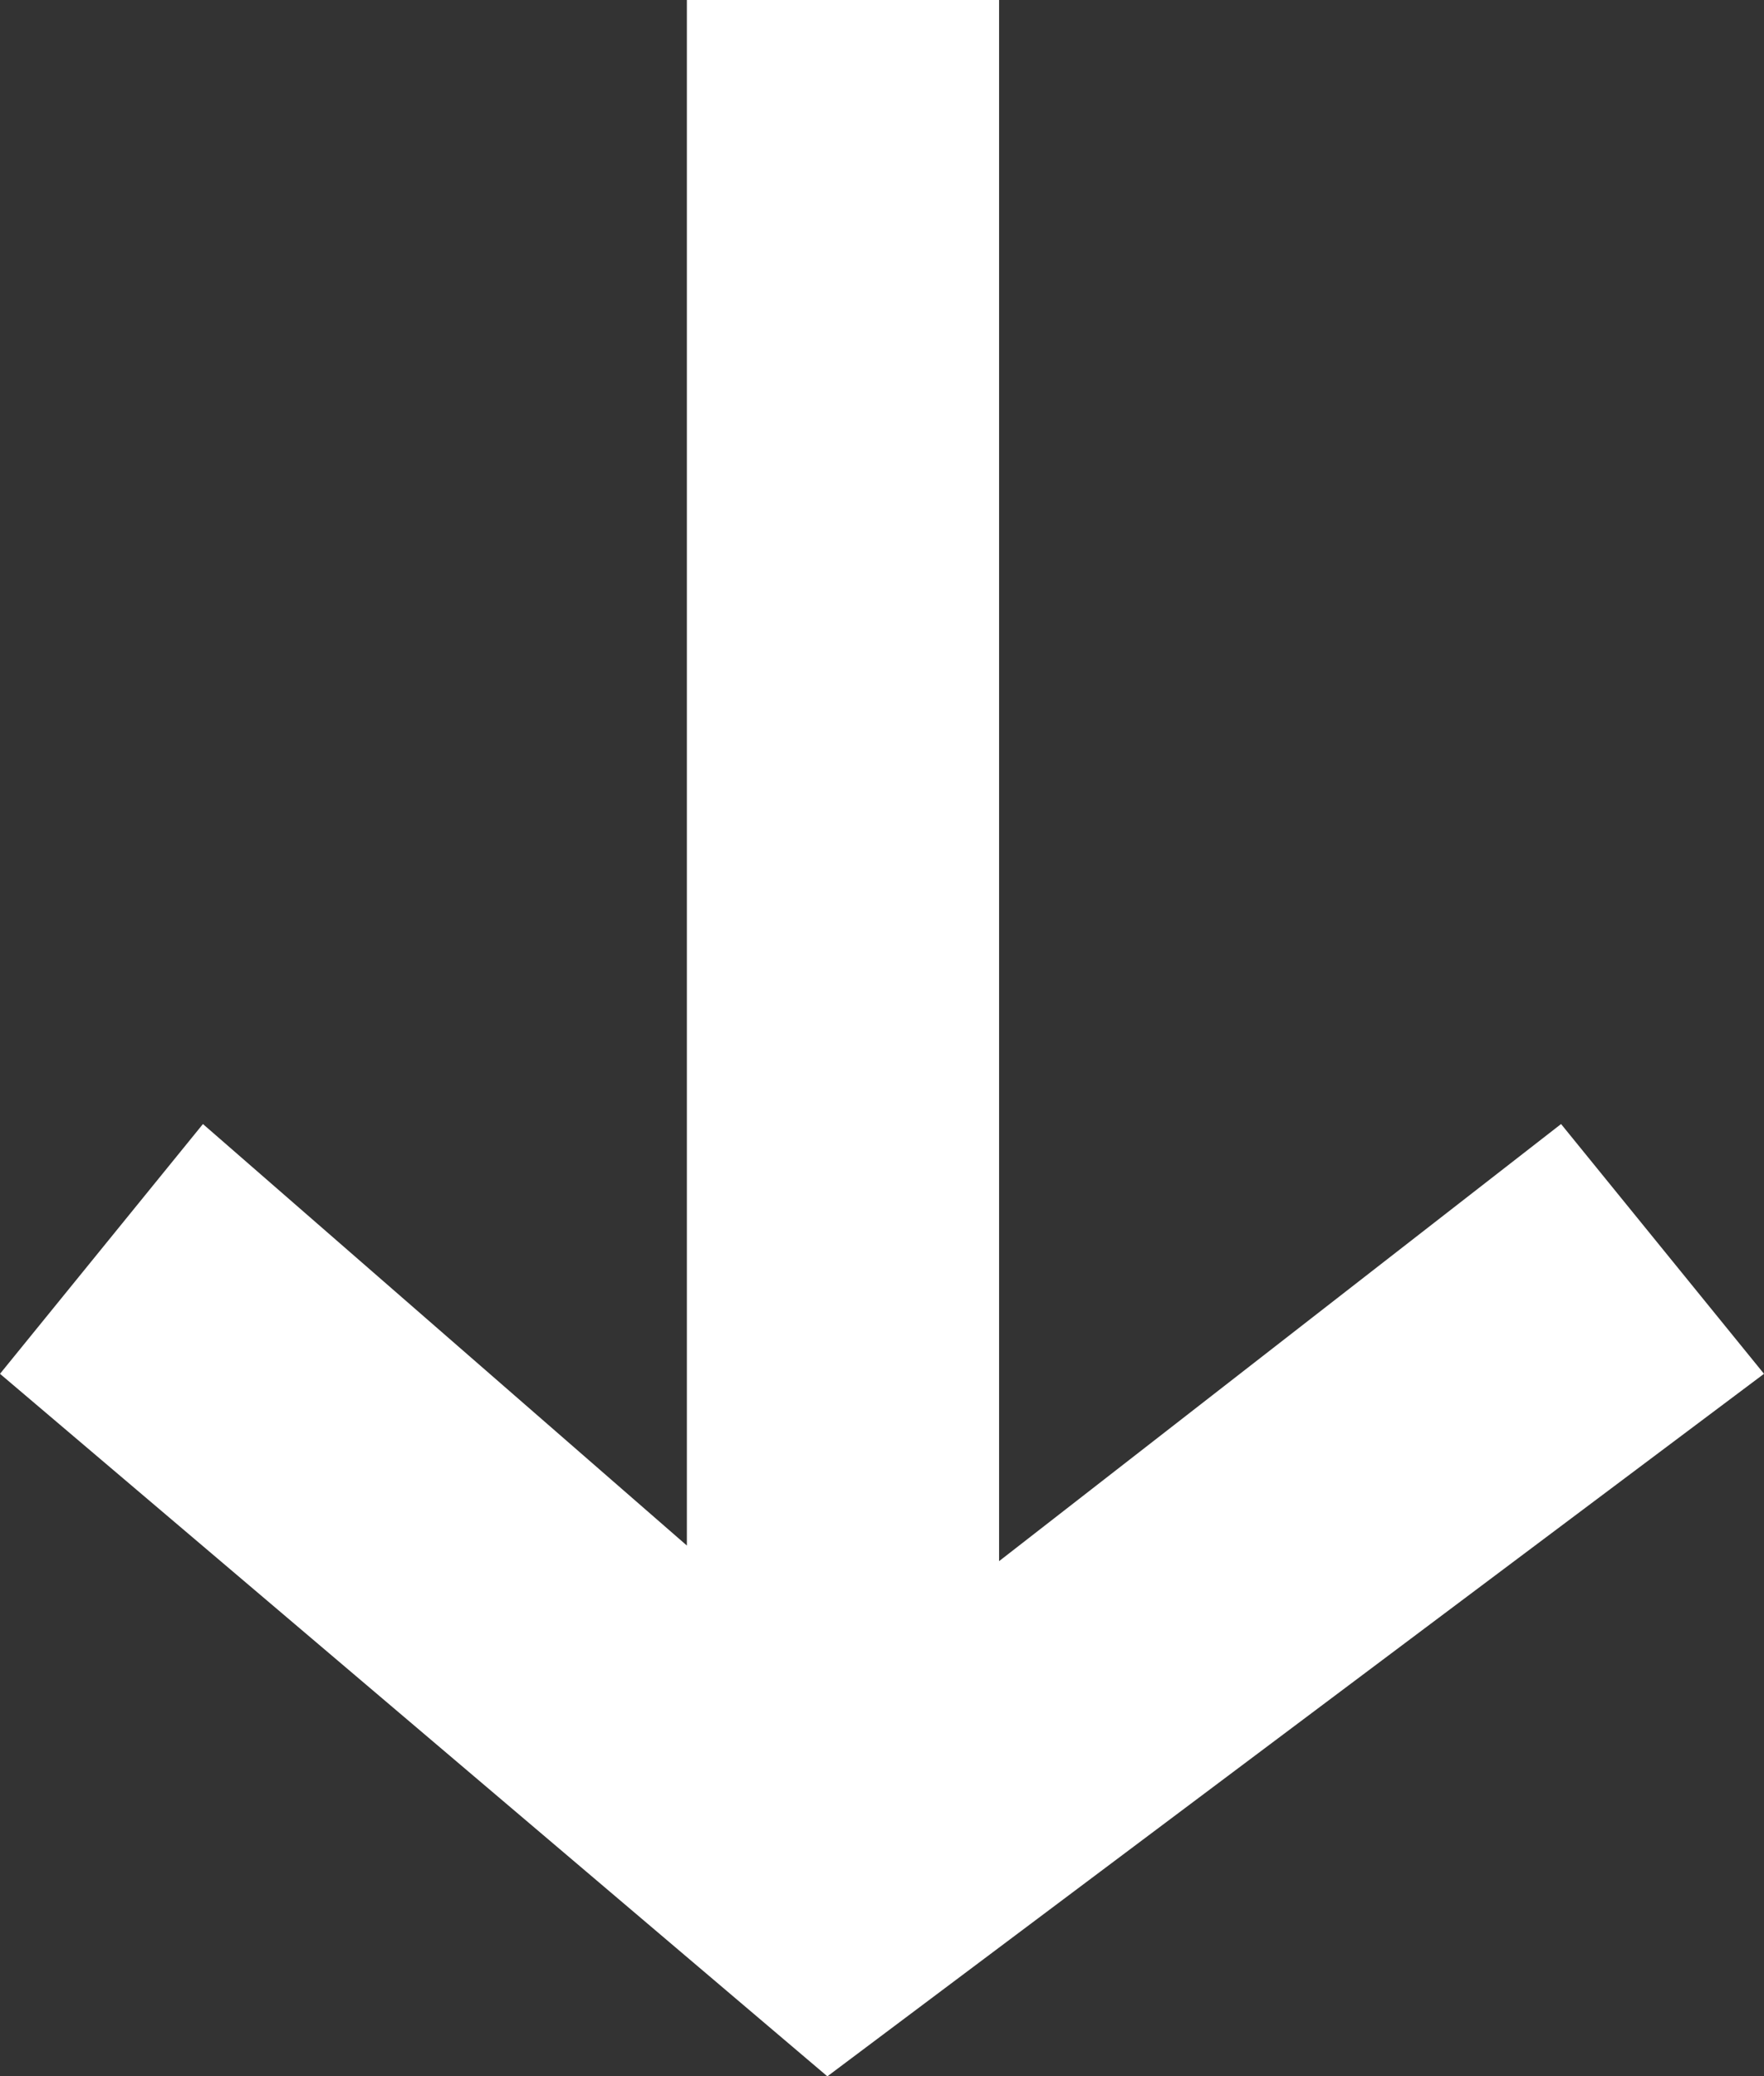 <svg id="Layer_1" xmlns="http://www.w3.org/2000/svg" viewBox="0 0 11.3 13.3"><rect x="0" y="0" width="11.3" height="13.3" fill="#333333" stroke="none"/><style>.st0{fill:none;stroke:#FFFFFF;stroke-width:2;stroke-miterlimit:10;} .st1{fill:#FFFFFF;}</style><path class="st1" d="M0 8.8l5.3 4.5 6-4.5L10 7.2 6.4 10V0h-2v9.9L1.3 7.2z"/></svg>